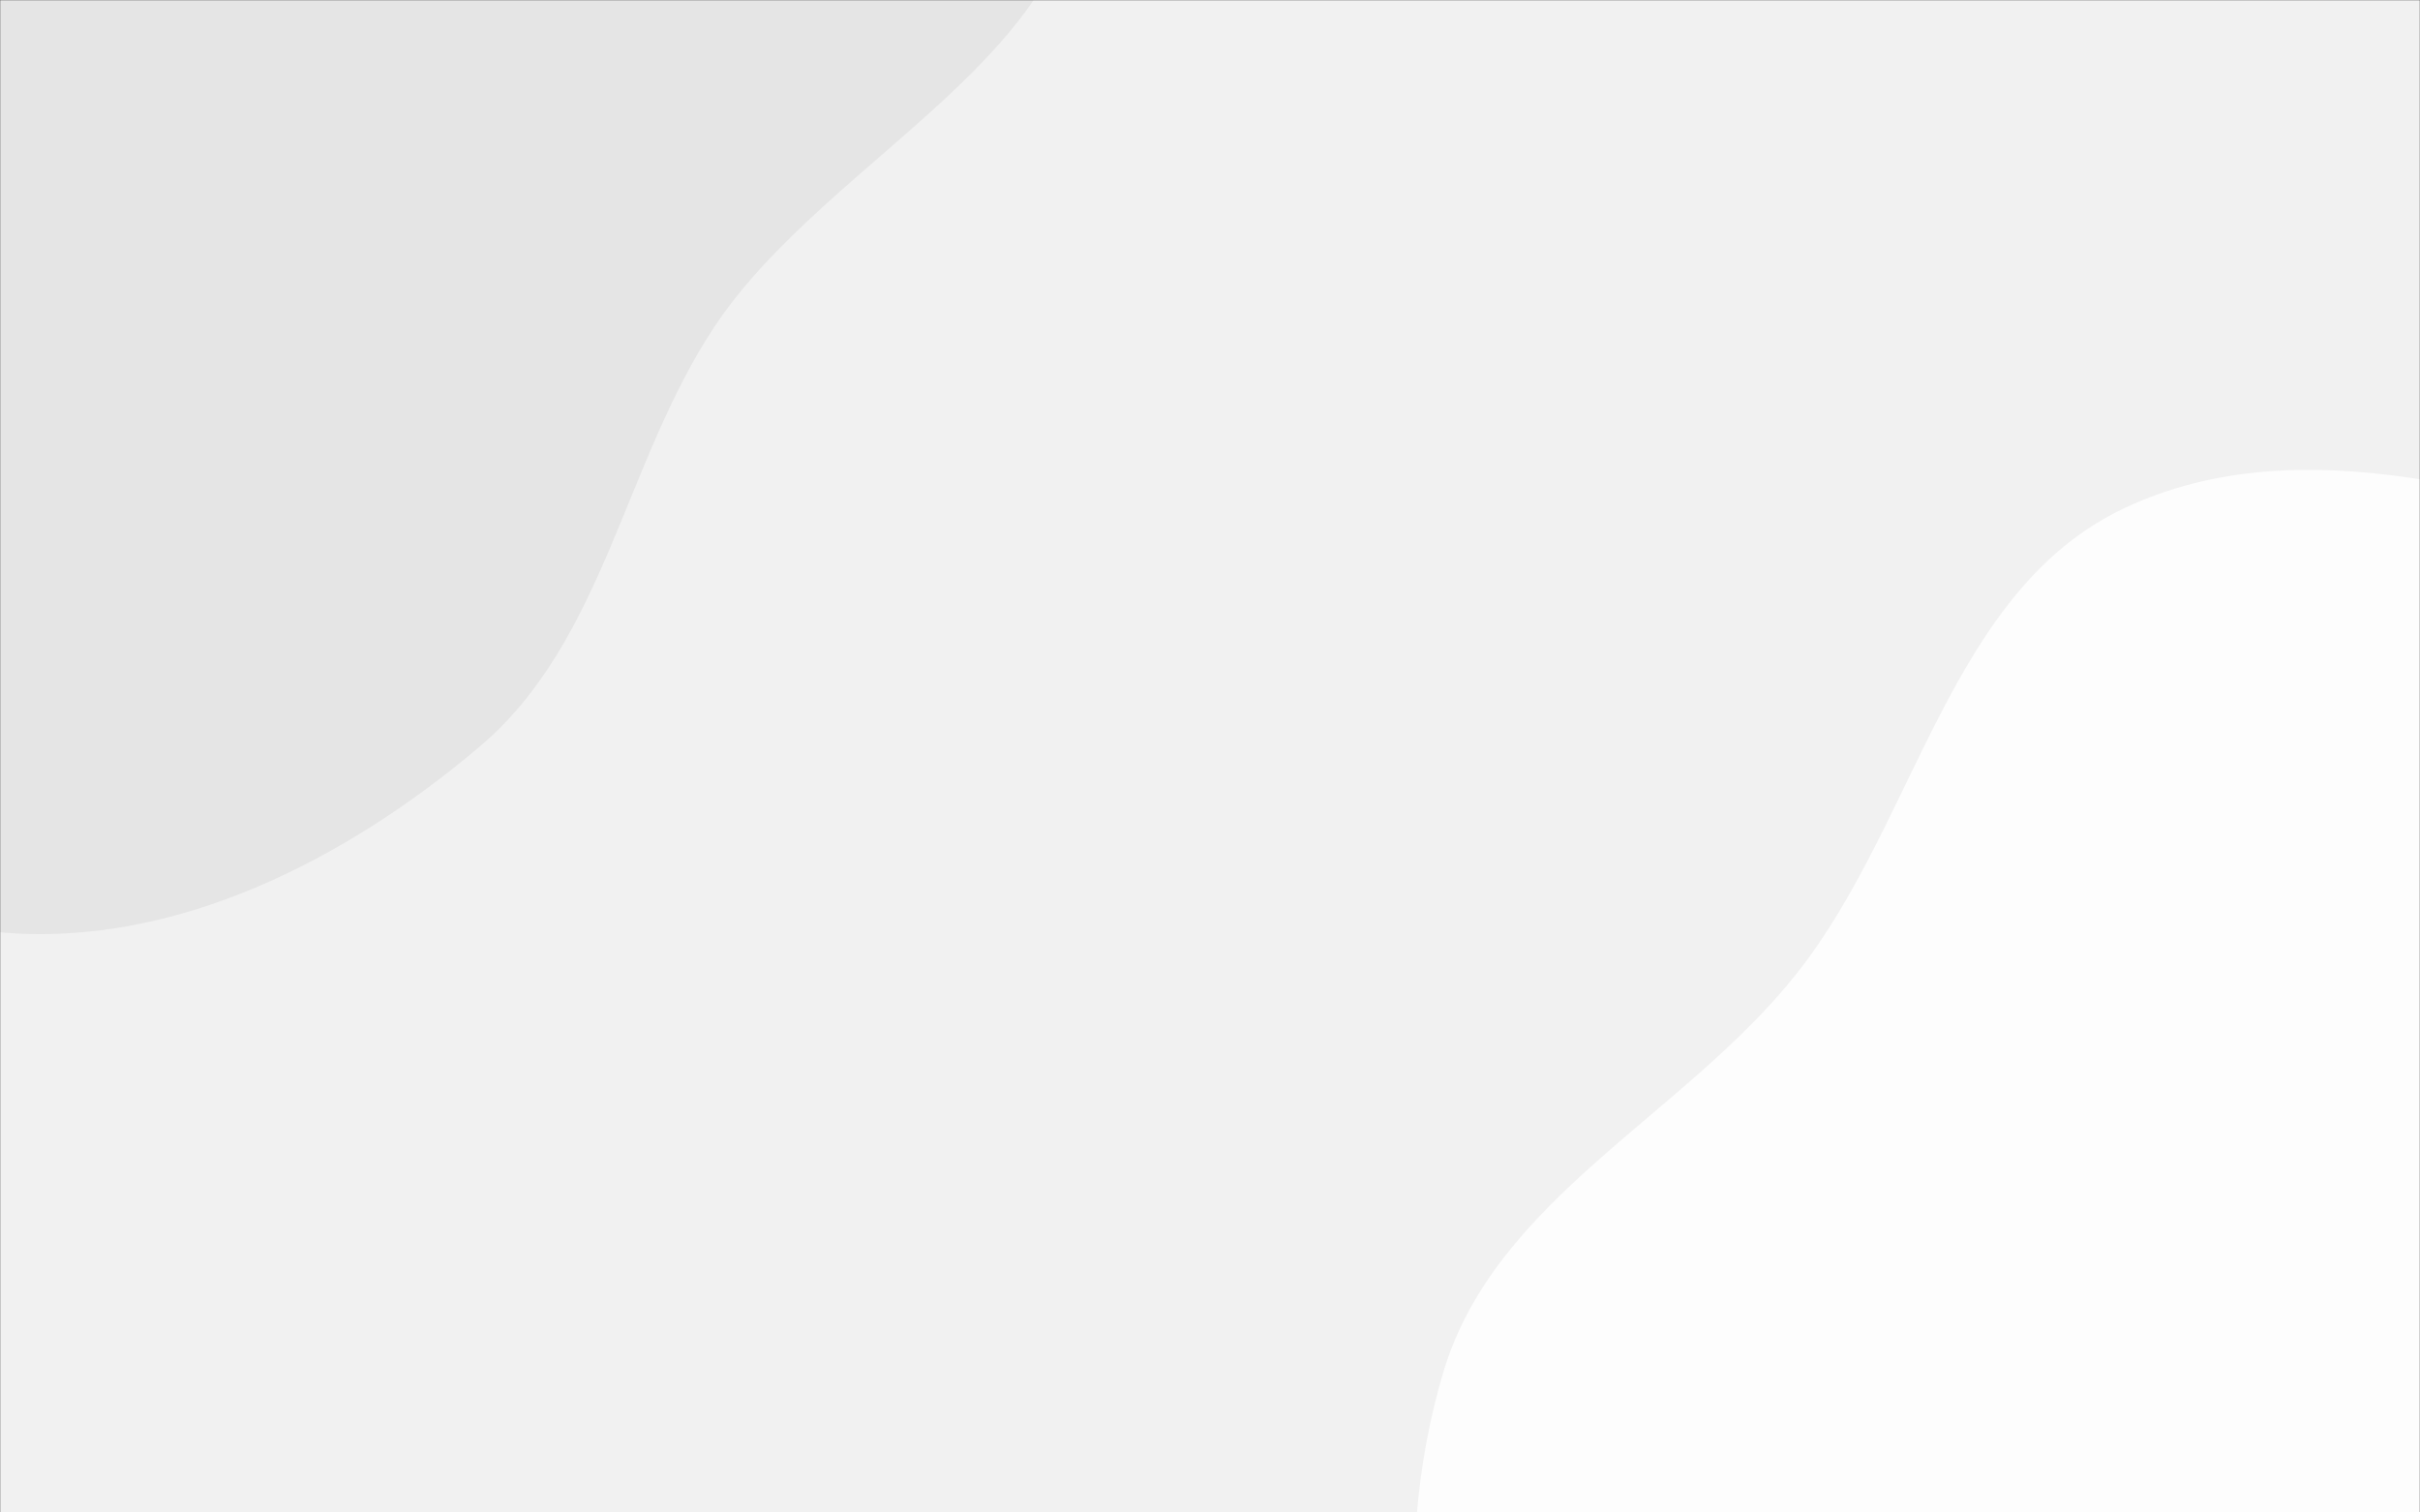 <svg xmlns="http://www.w3.org/2000/svg" version="1.1" xmlns:xlink="http://www.w3.org/1999/xlink" xmlns:svgjs="http://svgjs.com/svgjs" width="1440" height="900" preserveAspectRatio="none" viewBox="0 0 1440 900"><rect x="0" y="0" width="1440" height="900" fill="#333333" stroke="none"/><g mask="url(&quot;#SvgjsMask1215&quot;)" fill="none"><rect width="1440" height="900" x="0" y="0" fill="rgba(241, 241, 241, 1)"></rect><path d="M0,554.78C103.742,564.069,206.036,511.577,285.482,444.219C359.813,381.198,371.335,275.378,425.273,194.215C492.93,92.408,651.615,29.551,642.042,-92.312C632.644,-211.942,478.644,-259.014,383.884,-332.637C307.448,-392.024,232.612,-449.127,141.332,-481.334C45.889,-515.01,-54.964,-546.023,-153.328,-522.189C-253.786,-497.847,-336.869,-428.65,-403.213,-349.386C-468.791,-271.037,-511.278,-176.726,-526.981,-75.768C-542.807,25.985,-544.067,135.777,-492.542,224.936C-442.641,311.284,-337.281,340.386,-254.416,395.879C-169.62,452.665,-101.647,545.679,0,554.78" fill="#e5e5e5"></path><path d="M1440 1427.939C1537.502 1424.79 1609.947 1344.588 1694.894 1296.623 1785.933 1245.217 1898.762 1222.953 1956.91 1136.065 2018.261 1044.392 2020.621 927.422 2015.723 817.223 2010.421 697.923 2003.87 569.38 1927.639 477.459 1850.932 384.963 1724.666 356.874 1608.491 326.171 1495.057 296.192 1370.701 252.388 1264.468 302.194 1160.182 351.087 1140.758 488.466 1069.431 578.9 1002.549 663.698 889.737 712.953 858.867 816.446 826.514 924.91 839.455 1050.997 900.108 1146.56 958.628 1238.763 1077.459 1262.962 1174.302 1313.434 1261.592 1358.928 1341.617 1431.116 1440 1427.939" fill="#fdfdfd"></path></g><defs><mask id="SvgjsMask1215"><rect width="1440" height="900" fill="#ffffff"></rect></mask></defs></svg>